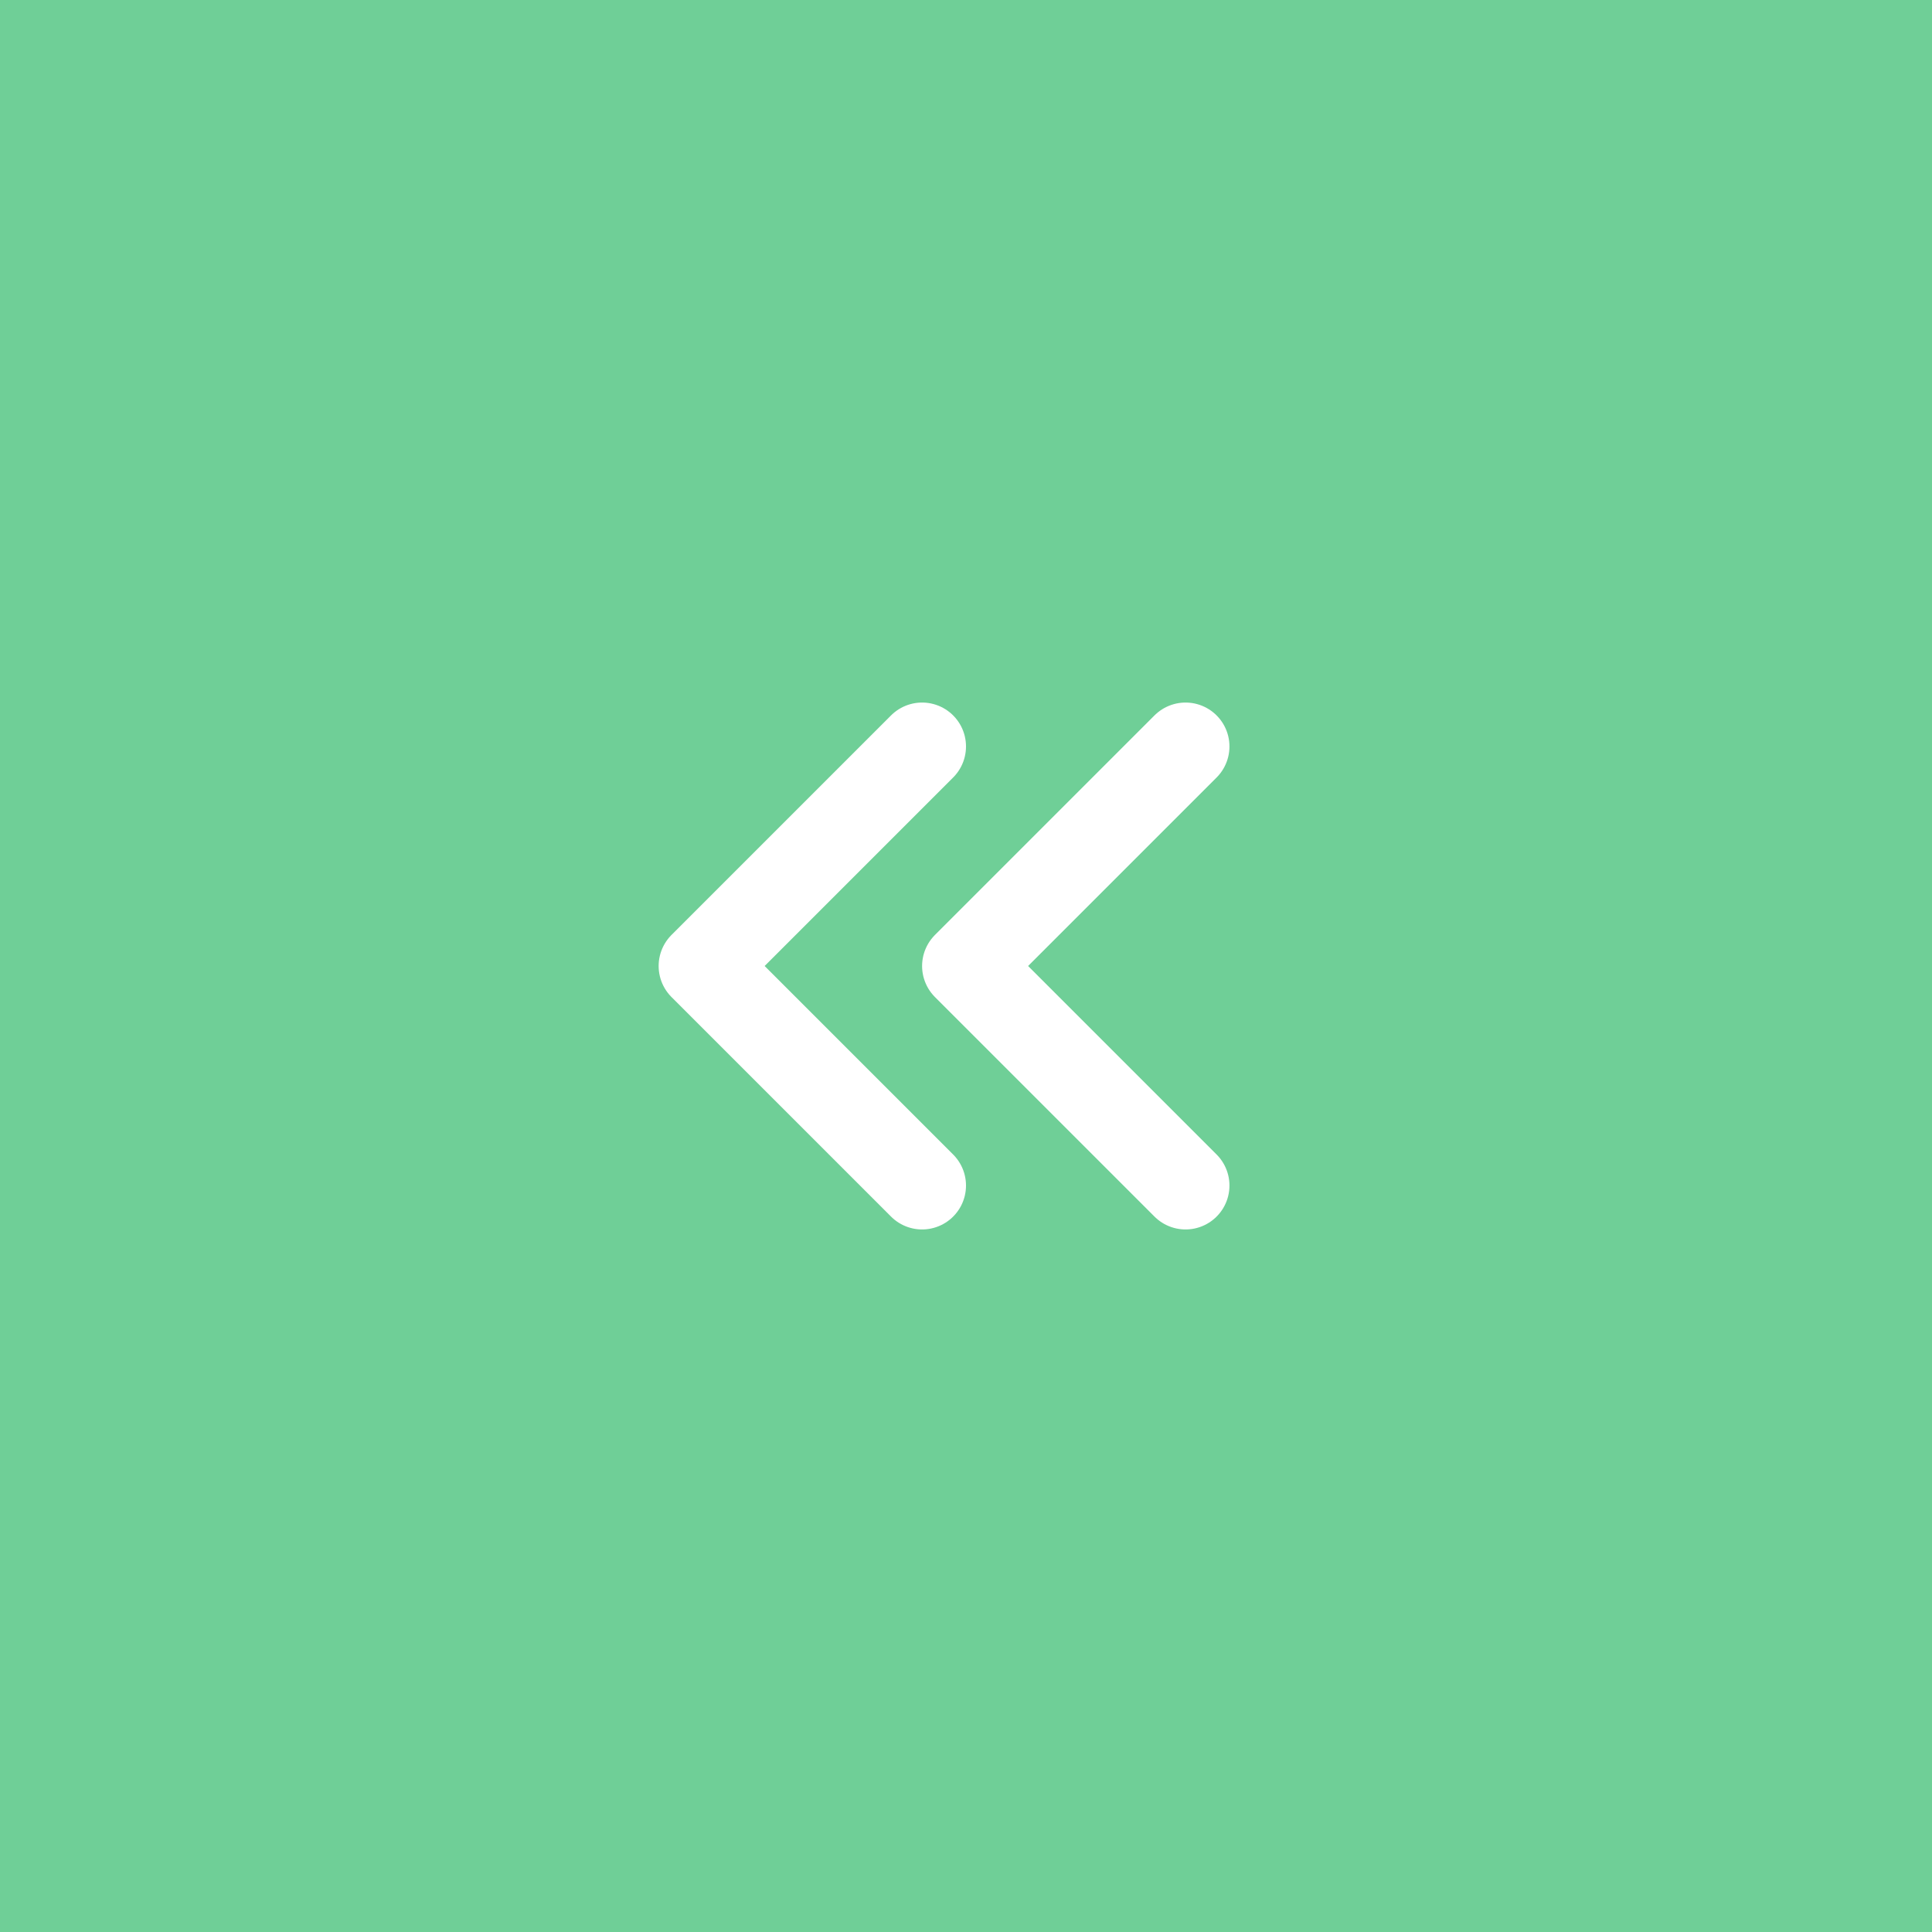 <svg width="44" height="44" viewBox="0 0 44 44" fill="none" xmlns="http://www.w3.org/2000/svg">
<rect width="44" height="44" fill="#6FCF97"/>
<path d="M21 17L16 22L21 27" stroke="white" stroke-width="2" stroke-linecap="round" stroke-linejoin="round"/>
<path d="M27 17L22 22L27 27" stroke="white" stroke-width="2" stroke-linecap="round" stroke-linejoin="round"/>
</svg>
